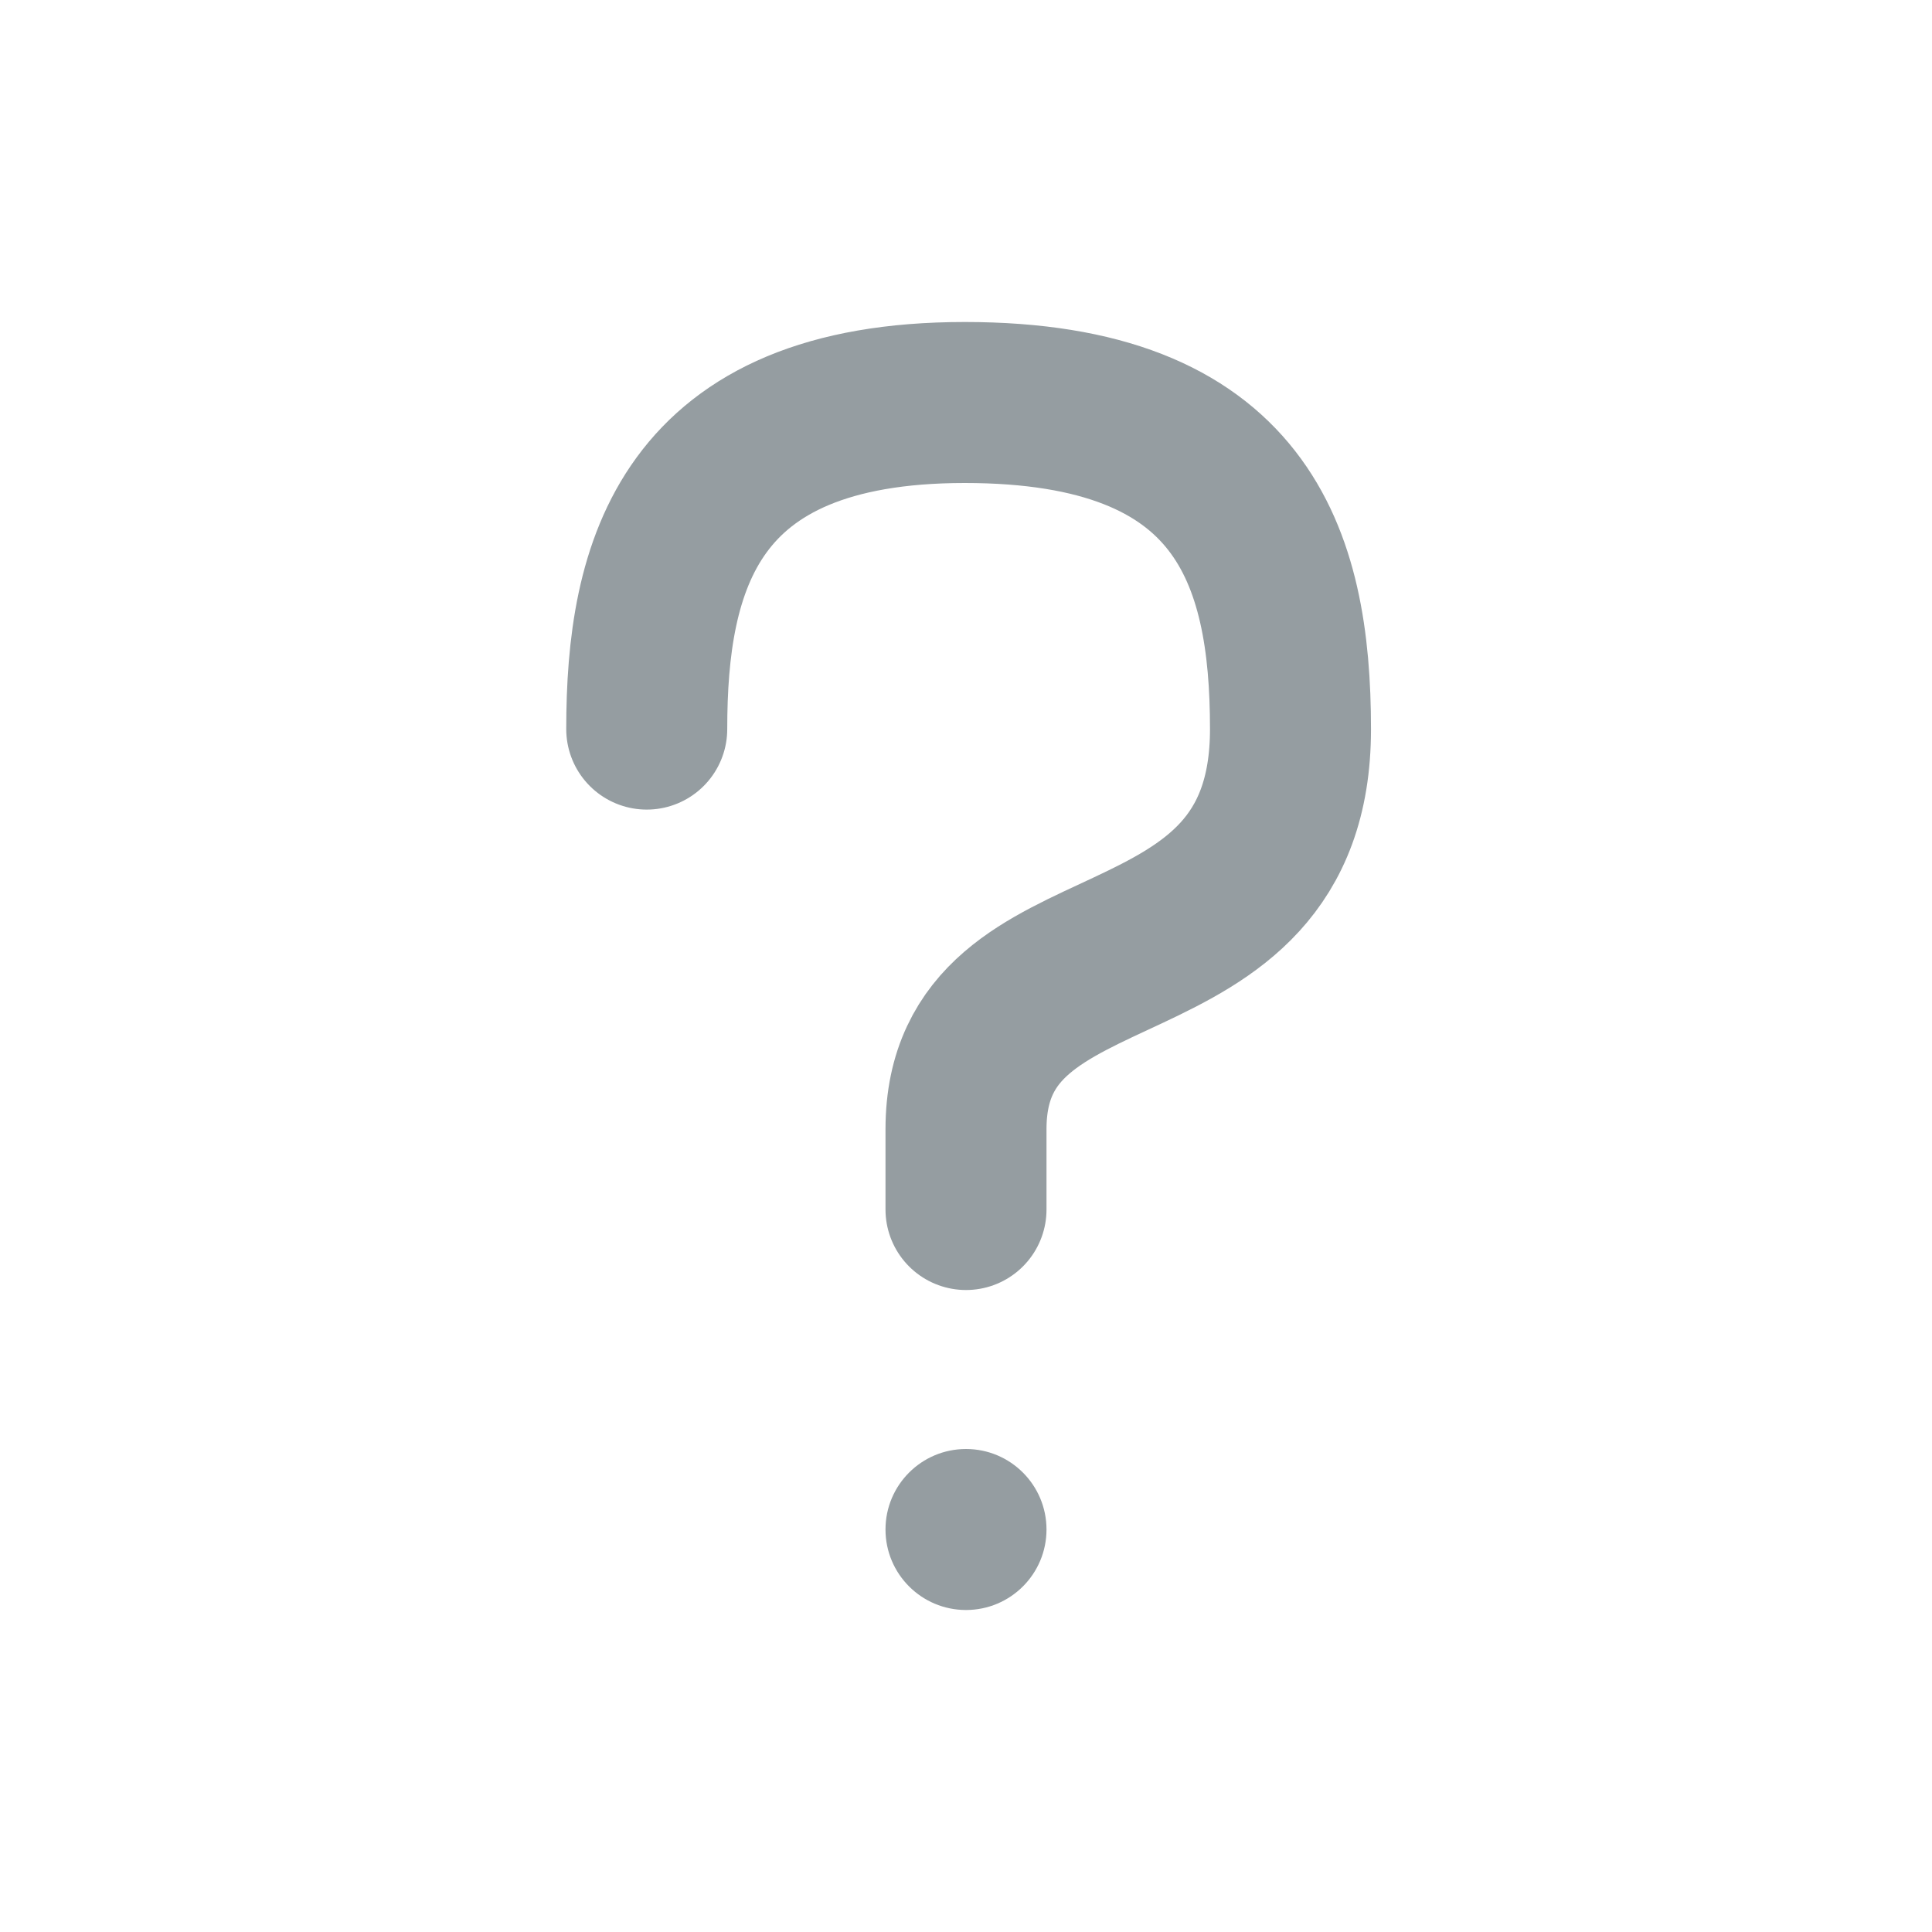 <?xml version="1.0" encoding="UTF-8"?>
<svg width="24px" height="24px" viewBox="0 0 24 24" version="1.1" xmlns="http://www.w3.org/2000/svg" xmlns:xlink="http://www.w3.org/1999/xlink">
    <!-- Generator: Sketch 45.2 (43514) - http://www.bohemiancoding.com/sketch -->
    <title>?</title>
    <desc>Created with Sketch.</desc>
    <defs></defs>
    <g id="Icons" stroke="none" stroke-width="1" fill="none" fill-rule="evenodd">
        <g id="?">
            <g transform="translate(7, 5)">
                <g id="Group-2" transform="translate(0.6, 0)" stroke="#959DA1" stroke-width="2" stroke-linecap="round">
                    <path d="M4.464,10.025 C4.464,9.36 4.464,9.028 4.464,9.028 C4.464,6.3 0.433,7.481 0.433,4.057 C0.433,1.895 1.032,-9.64006609e-15 4.48,0 C7.927,9.73331019e-15 8.43,2.038 8.43,4.057" id="Stroke-1" transform="translate(4.432, 5.013) scale(-1, 1) translate(-4.432, -5.013) "></path>
                </g>
                <circle id="Oval" fill="#959DA1" cx="5" cy="14" r="1"></circle>
                <g id="Group-3" transform="translate(2, 10.3)"></g>
            </g>
        </g>
    </g>
</svg>